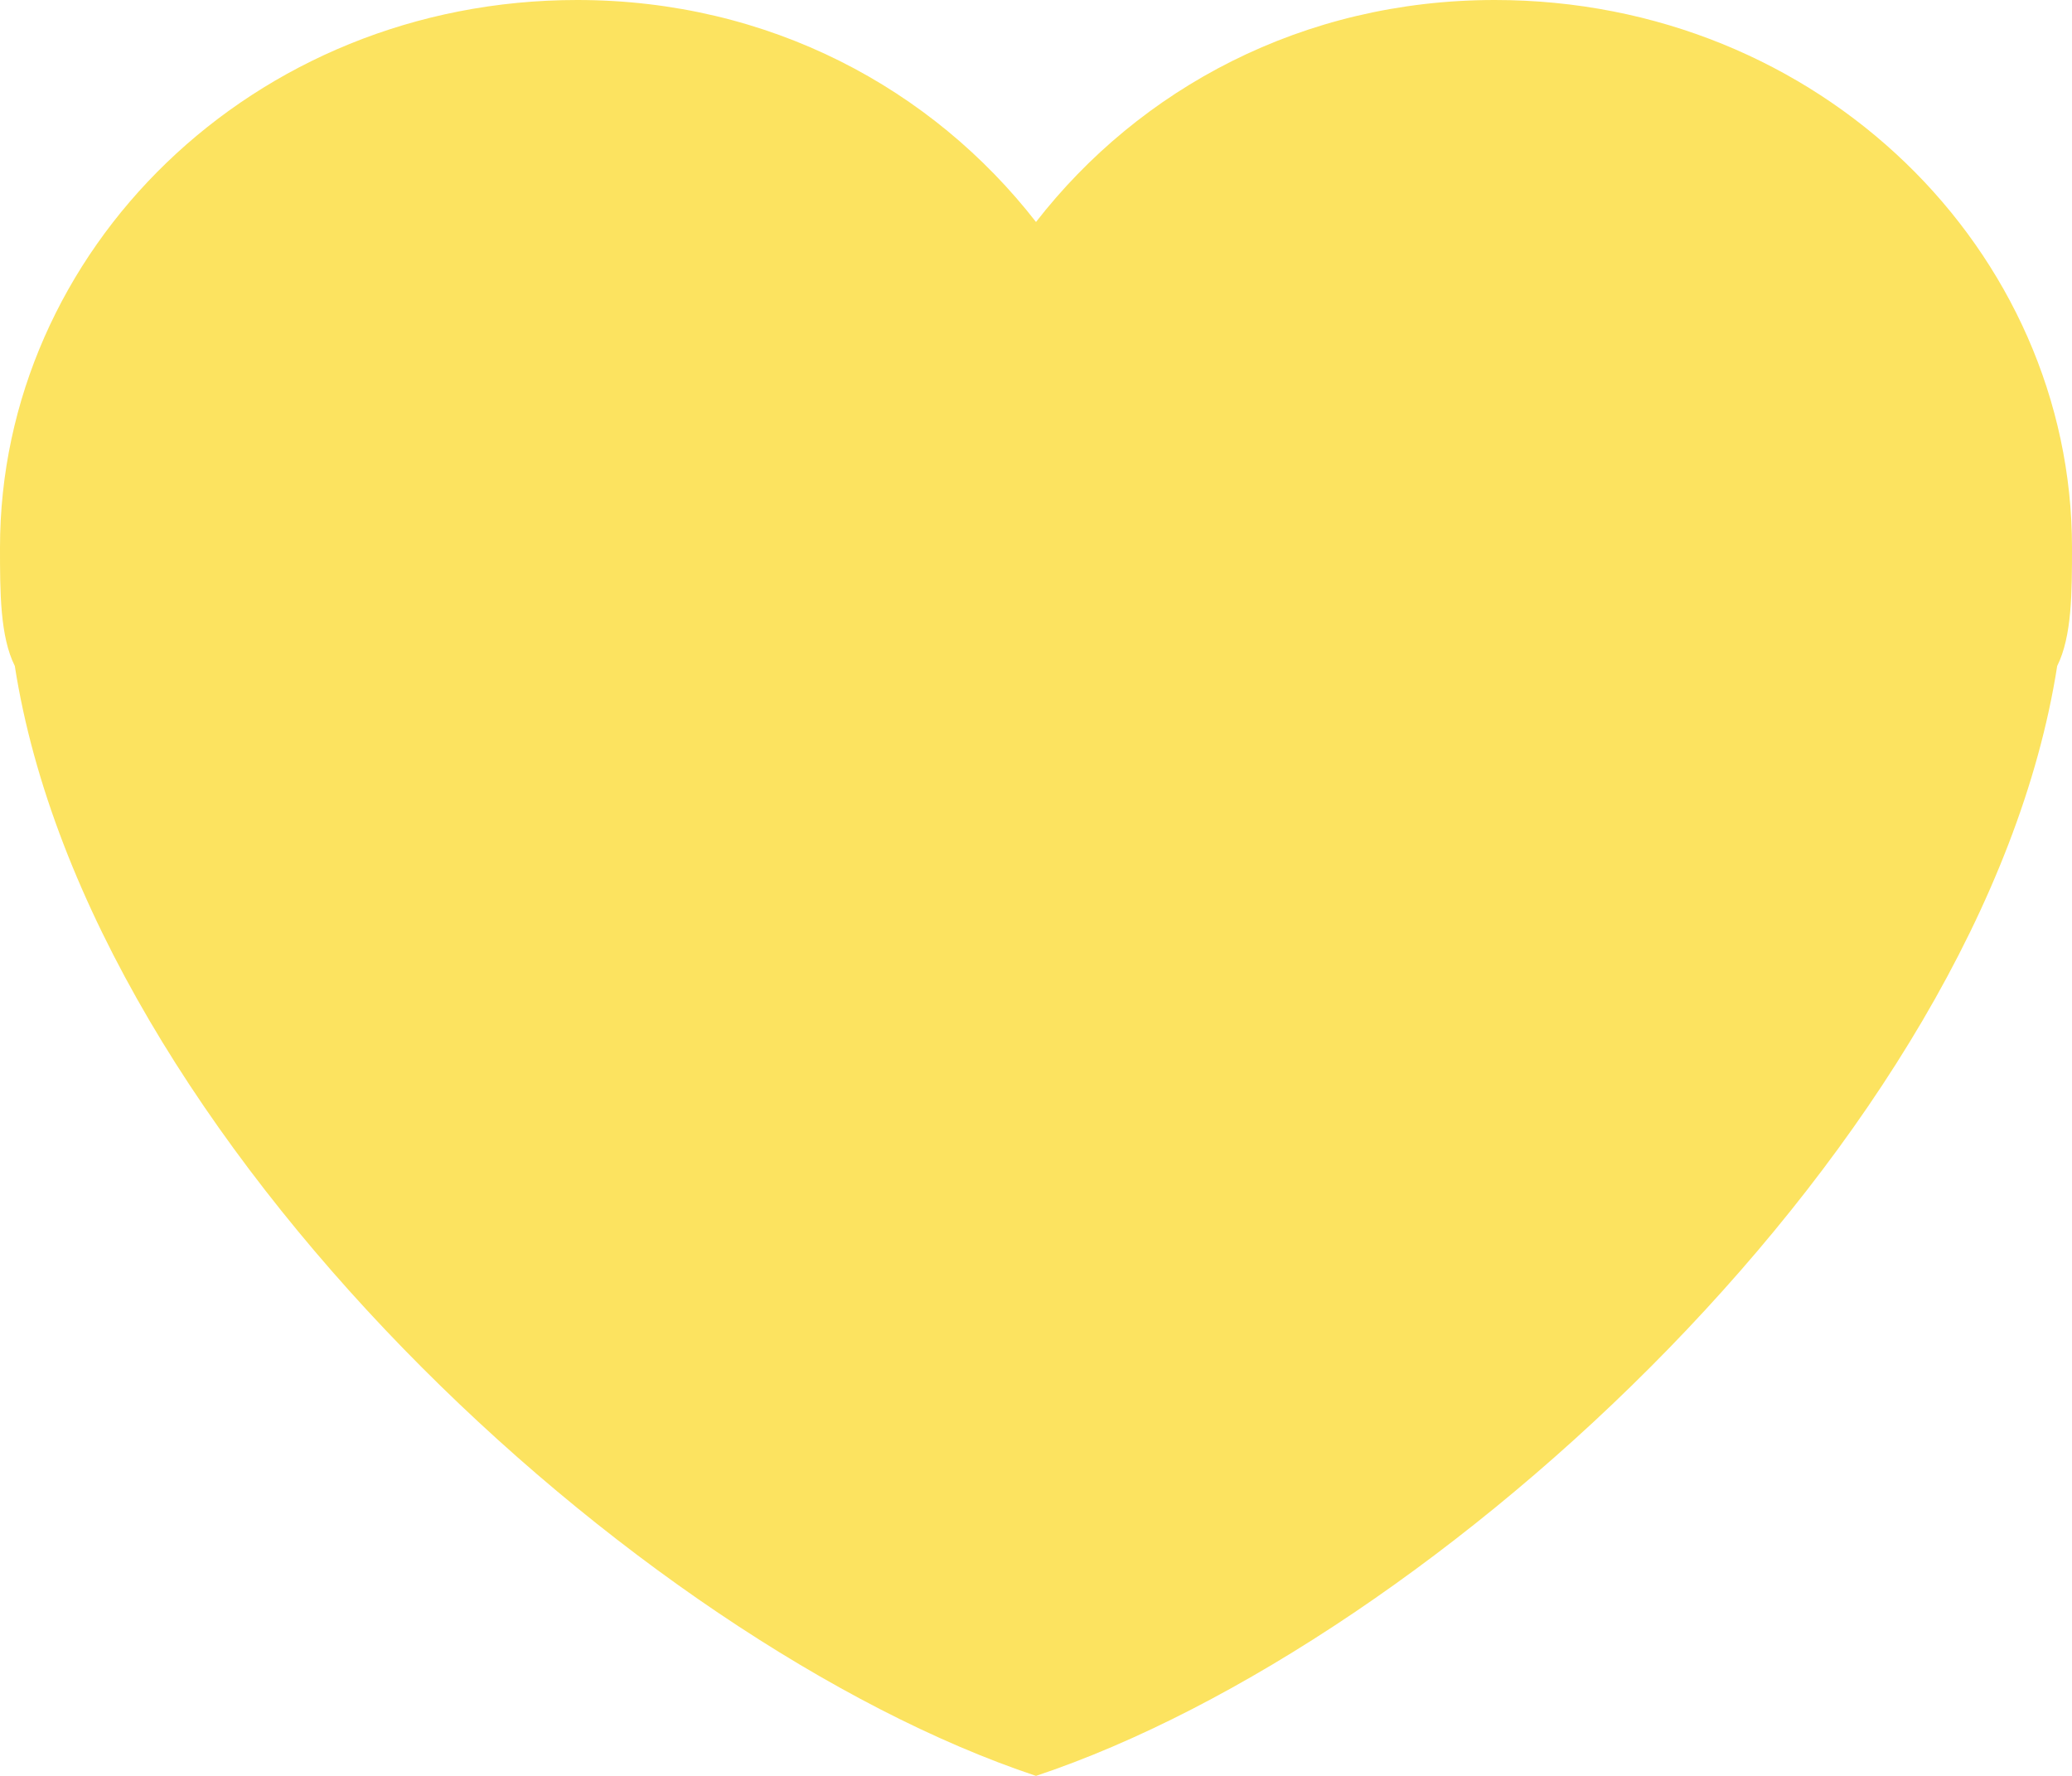 <?xml version="1.0" encoding="utf-8"?>
<!-- Generator: Adobe Illustrator 22.1.0, SVG Export Plug-In . SVG Version: 6.00 Build 0)  -->
<svg version="1.1" id="Camada_1" xmlns="http://www.w3.org/2000/svg" xmlns:xlink="http://www.w3.org/1999/xlink" x="0px" y="0px"
	 viewBox="0 0 14 12" style="enable-background:new 0 0 14 12;" xml:space="preserve">
<style type="text/css">
	.st0{fill:#FCE360;}
</style>
<path class="st0" d="M14,3.7c0-2-1.7-3.7-3.9-3.7C8.8,0,7.7,0.6,7,1.5C6.3,0.6,5.2,0,3.9,0C1.7,0,0,1.7,0,3.7C0,4,0,4.3,0.1,4.5
	C0.6,7.7,4.3,11.1,7,12c2.7-0.9,6.4-4.3,6.9-7.5C14,4.3,14,4,14,3.7L14,3.7z"/>
</svg>
